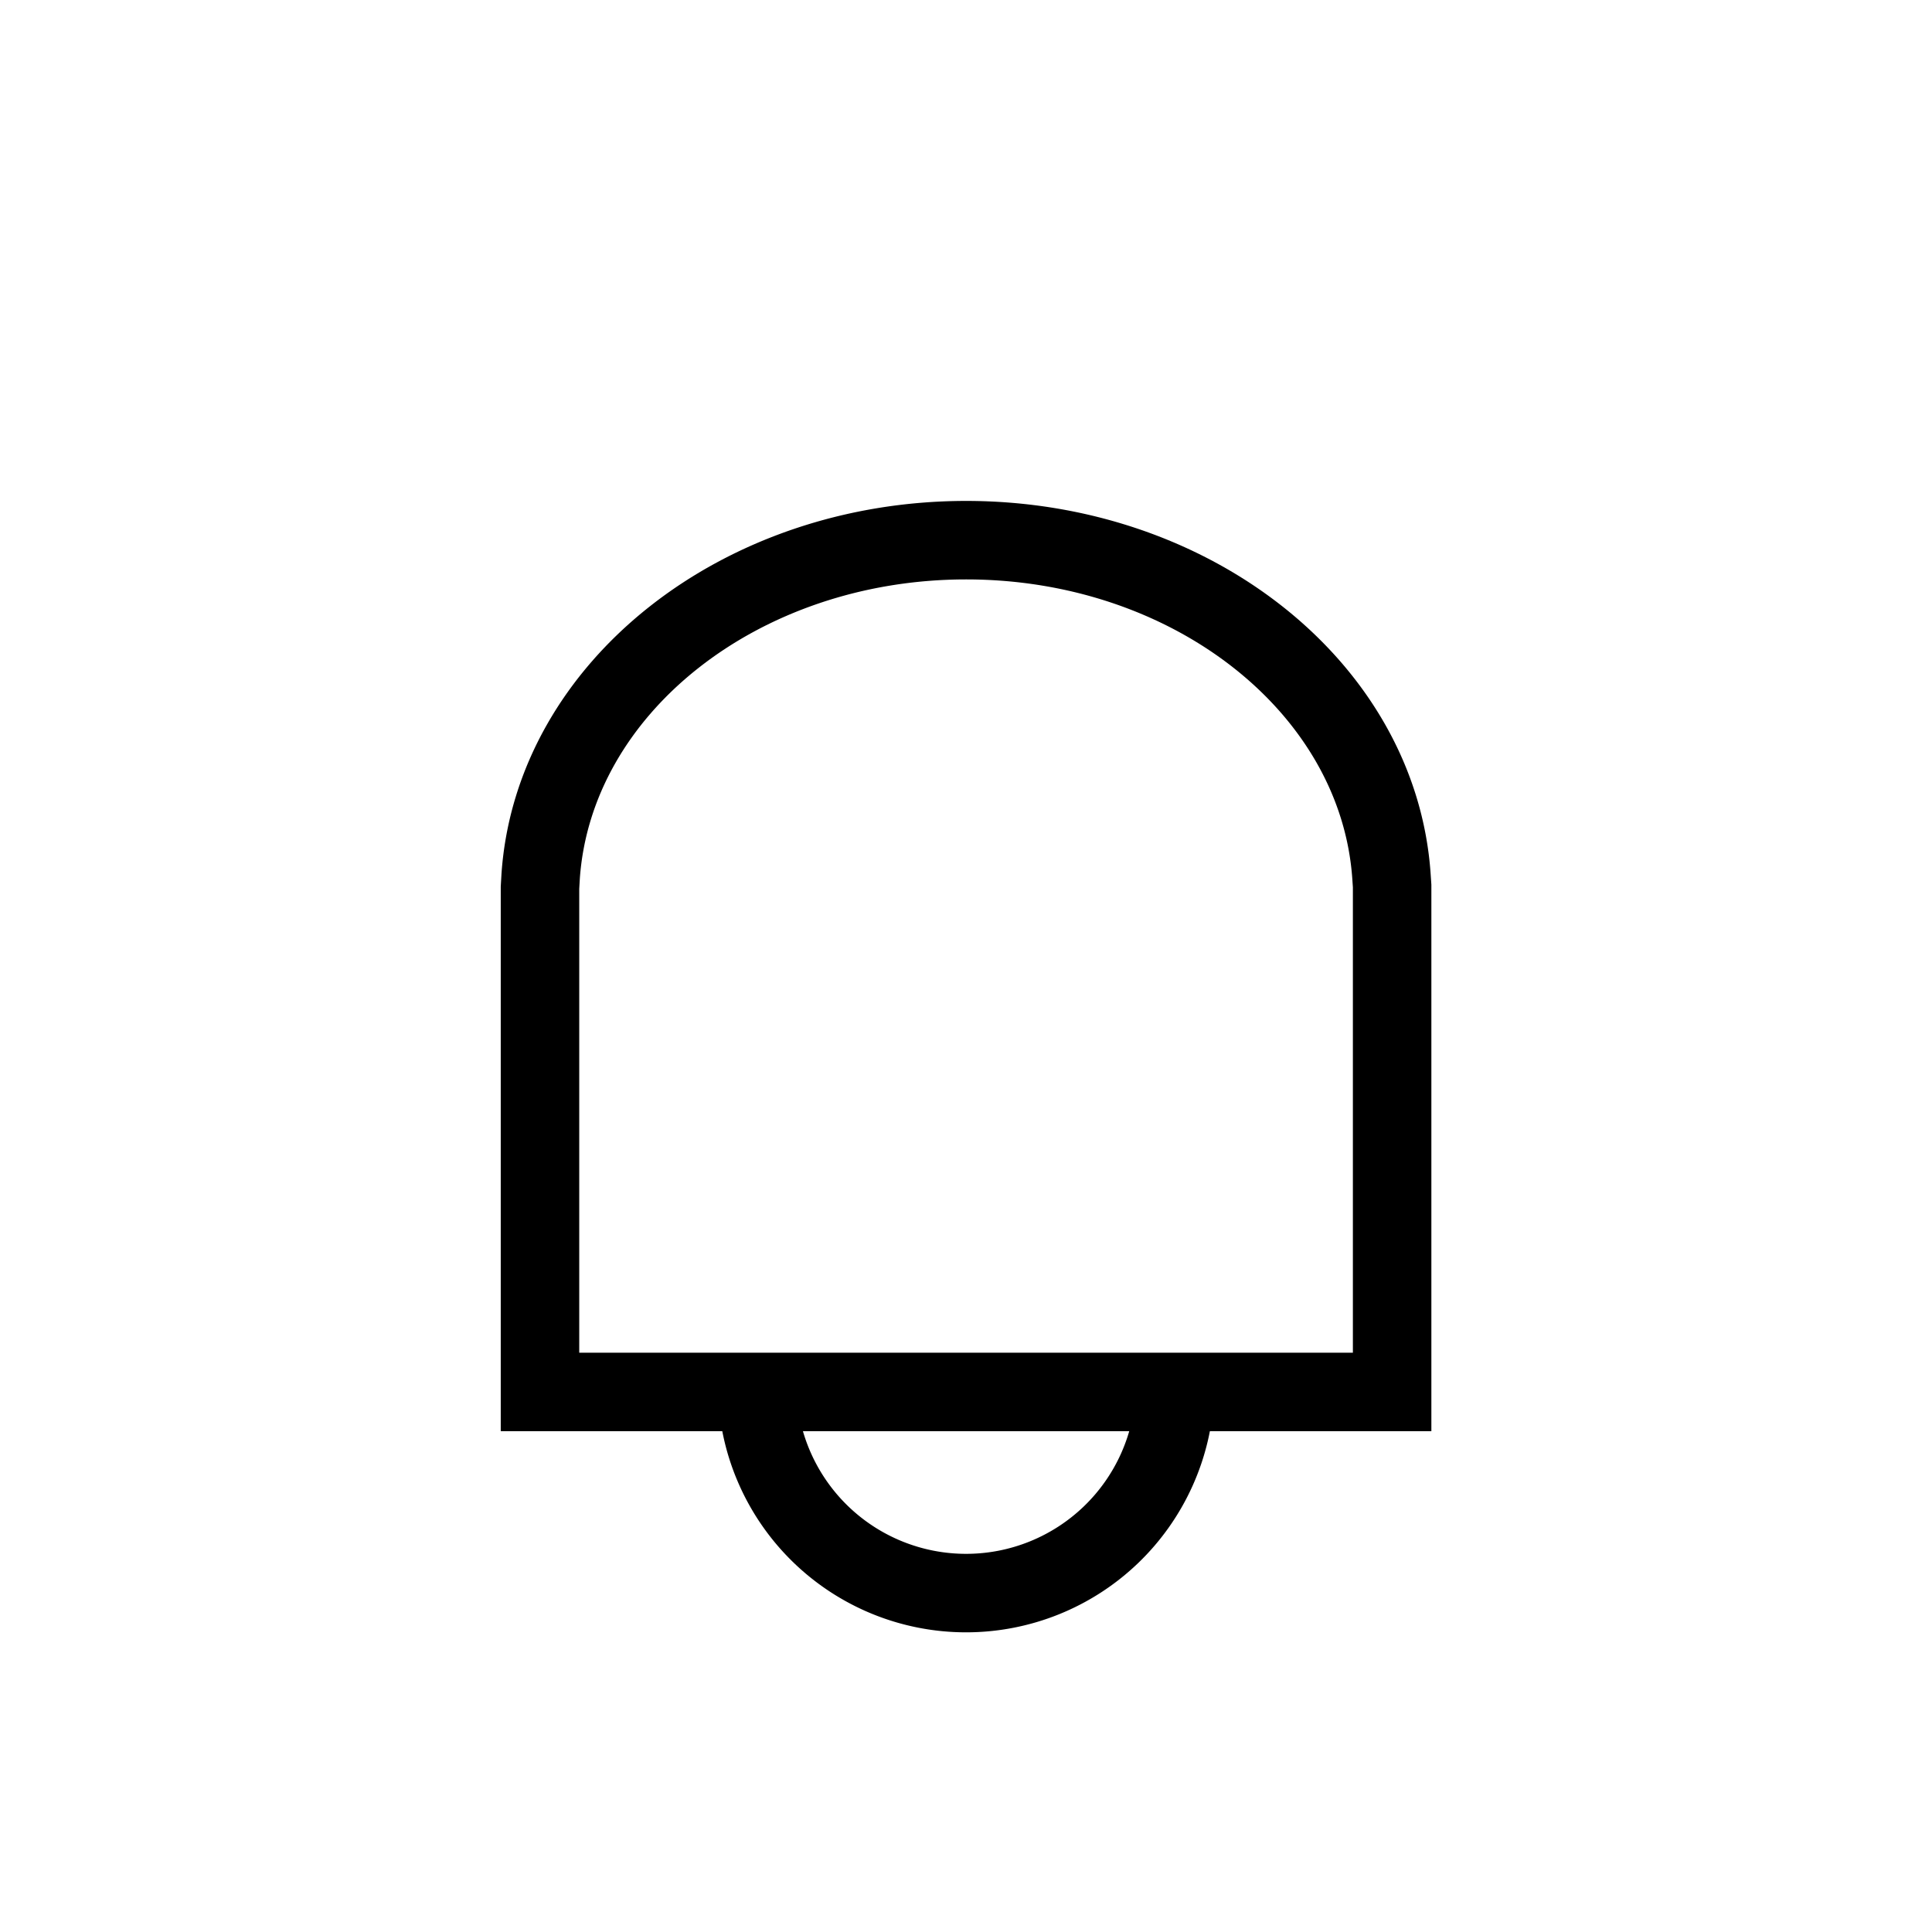 <svg xmlns="http://www.w3.org/2000/svg" viewBox="0 0 32 32">
    <path data-name="Union 25" d="M5.529 17.434h6.921a3.463 3.463 0 0 1-6.921 0zm-5.529 0zm1.932 0V9.082l.011-.19c.217-3.121 3.31-5.566 7.048-5.566s6.827 2.445 7.044 5.566l.011.162v8.38zM8.991 0z" transform="translate(7.012 5.621)" style="fill:none;stroke:#000;stroke-width:1.3px"/>
</svg>
